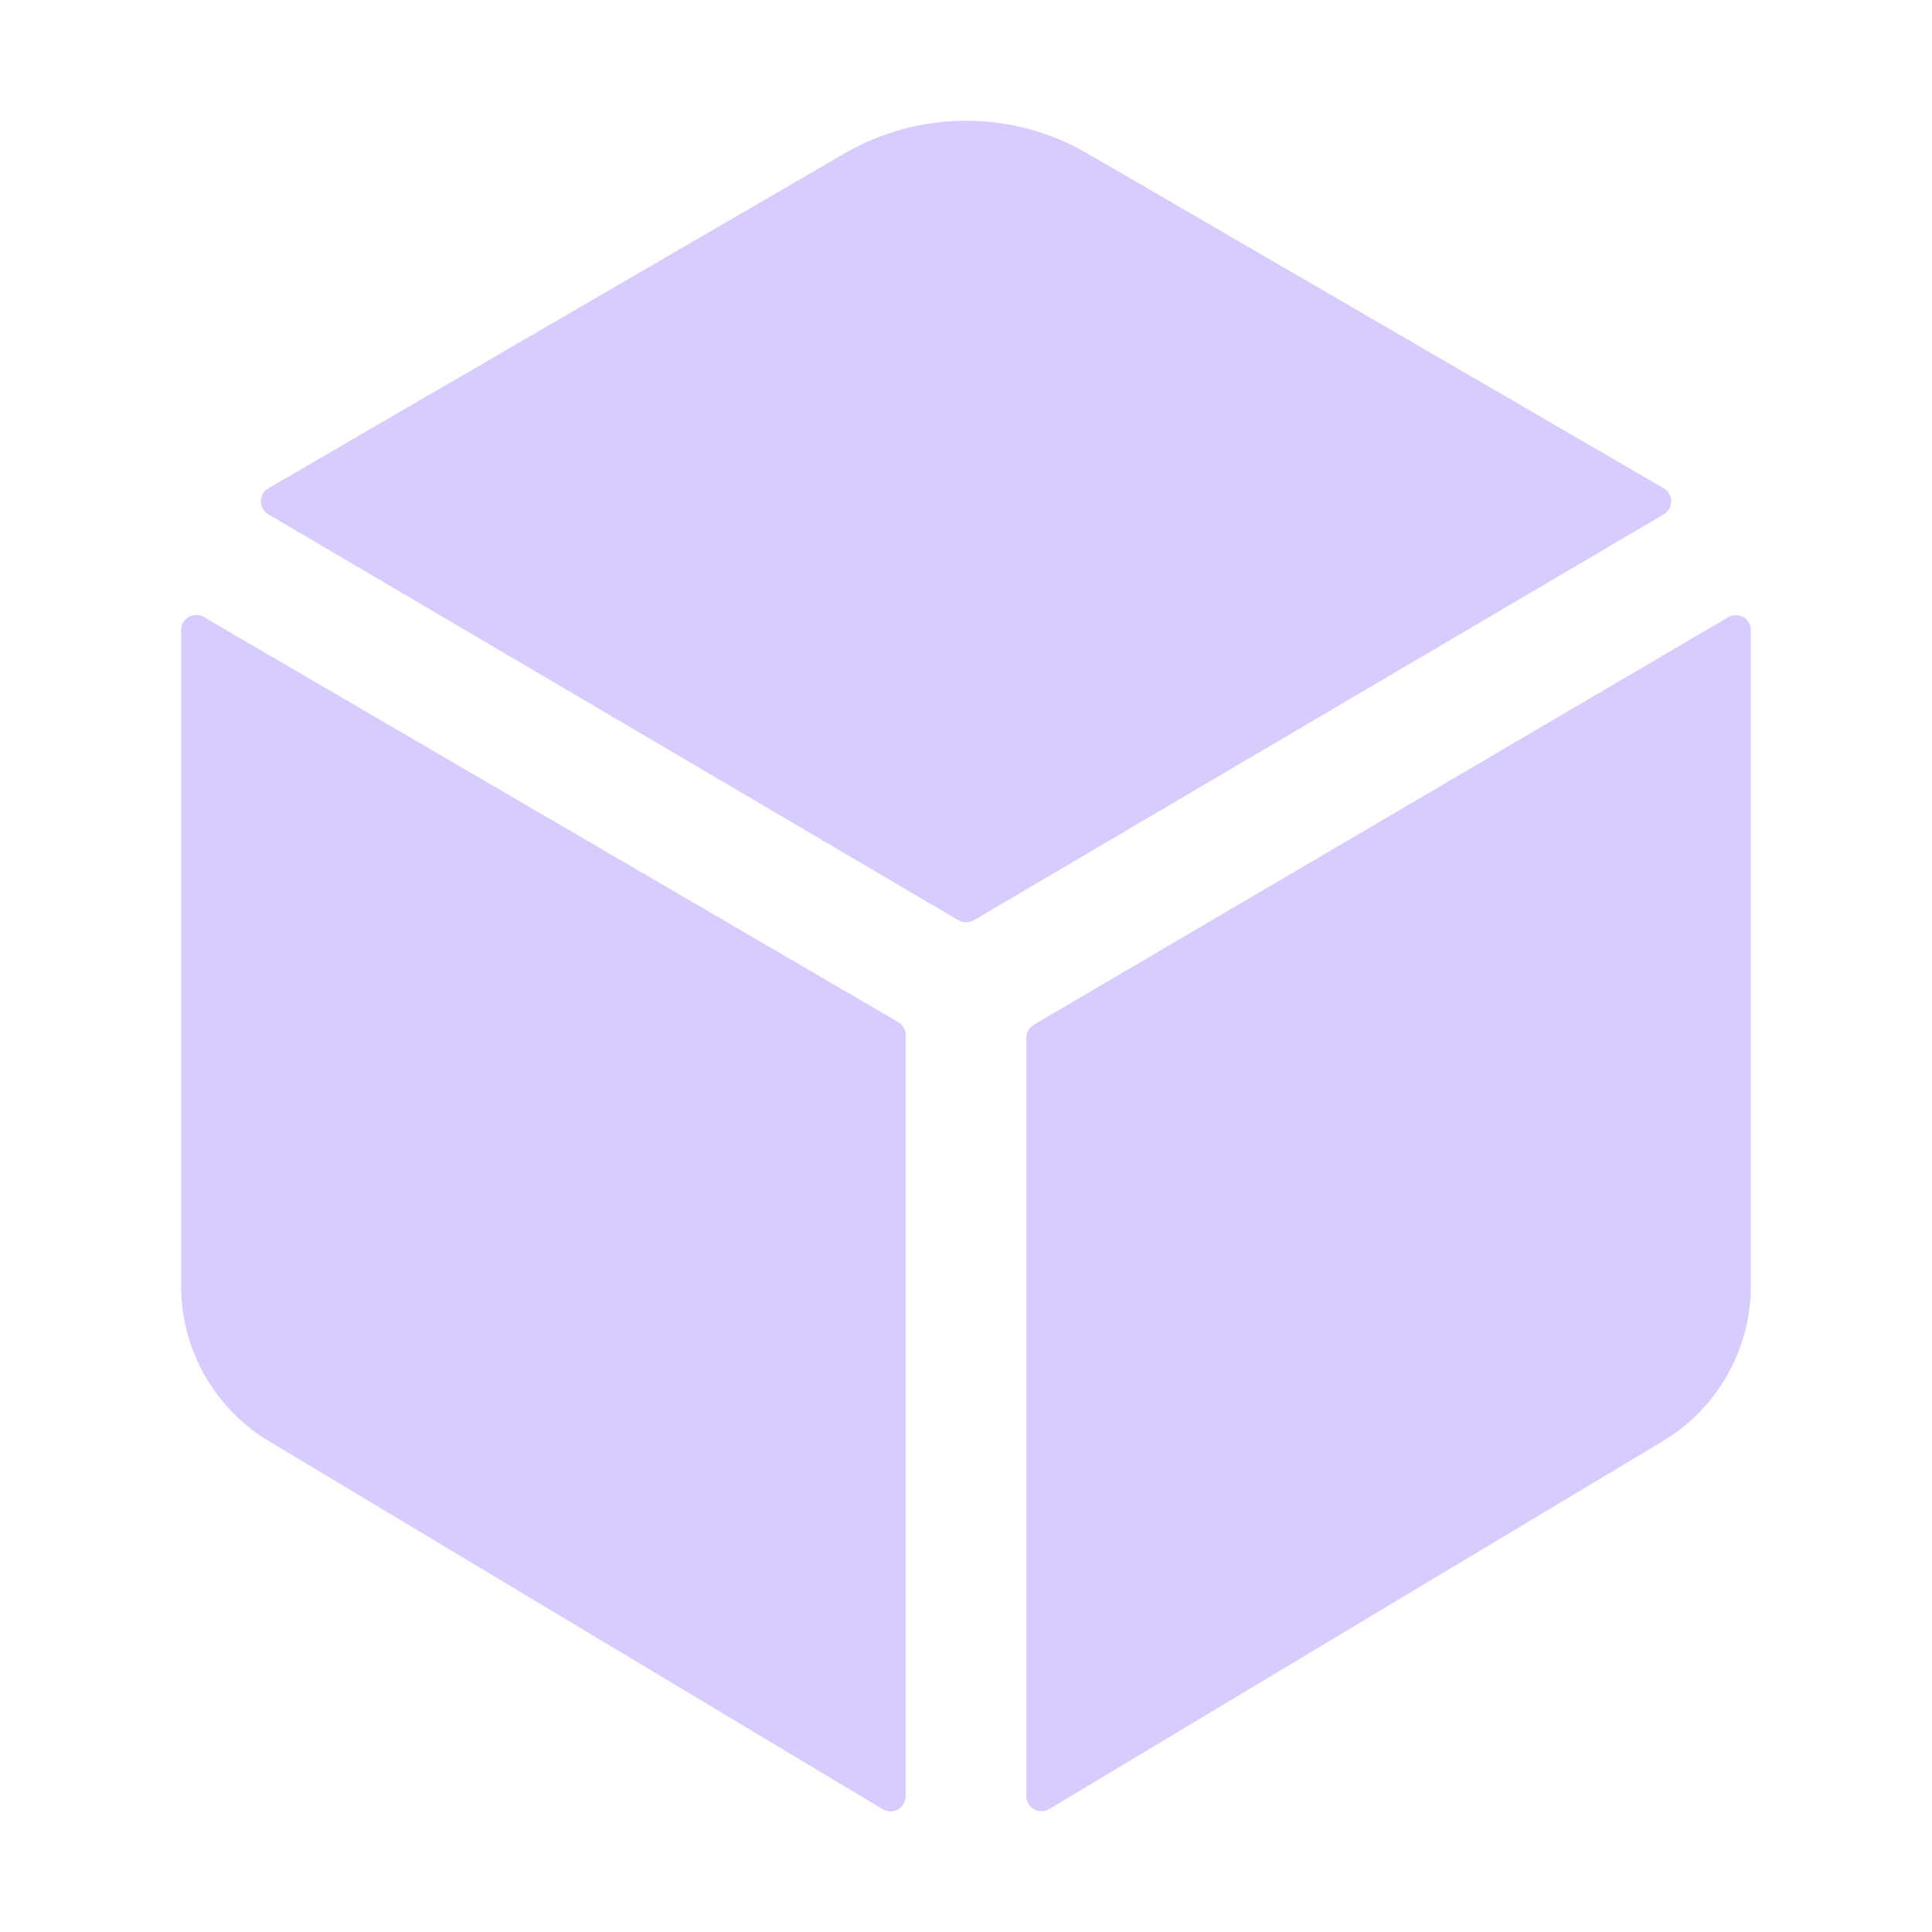 <svg width="36" height="36" viewBox="0 0 36 36" fill="none" xmlns="http://www.w3.org/2000/svg">
    <g id="Icons">
        <path id="Vector"
              d="M31.001 9.584C31.043 9.559 31.078 9.523 31.103 9.481C31.127 9.438 31.14 9.39 31.14 9.341C31.14 9.291 31.127 9.243 31.103 9.201C31.078 9.158 31.043 9.122 31.001 9.098L20.261 2.858C19.574 2.46 18.794 2.25 18 2.25C17.205 2.25 16.425 2.46 15.738 2.858L5.001 9.098C4.958 9.122 4.923 9.158 4.898 9.201C4.874 9.243 4.861 9.291 4.861 9.341C4.861 9.39 4.874 9.438 4.898 9.481C4.923 9.523 4.958 9.559 5.001 9.584L17.859 17.148C17.903 17.173 17.952 17.187 18.002 17.187C18.052 17.187 18.102 17.173 18.145 17.148L31.001 9.584ZM3.797 11.497C3.754 11.472 3.705 11.459 3.656 11.459C3.606 11.459 3.558 11.472 3.515 11.497C3.472 11.522 3.437 11.558 3.412 11.601C3.387 11.644 3.375 11.693 3.375 11.742V23.969C3.376 24.558 3.531 25.137 3.825 25.647C4.12 26.158 4.542 26.582 5.051 26.879L16.453 33.715C16.496 33.74 16.544 33.753 16.594 33.753C16.643 33.753 16.692 33.74 16.734 33.716C16.777 33.691 16.812 33.656 16.837 33.613C16.862 33.57 16.875 33.522 16.875 33.472V19.287C16.875 19.237 16.862 19.189 16.837 19.146C16.813 19.104 16.777 19.068 16.734 19.043L3.797 11.497ZM19.125 19.336V33.469C19.125 33.518 19.138 33.566 19.163 33.609C19.188 33.652 19.223 33.687 19.266 33.712C19.308 33.737 19.357 33.75 19.406 33.75C19.456 33.75 19.504 33.737 19.547 33.712L30.948 26.875C31.457 26.579 31.879 26.155 32.173 25.645C32.468 25.136 32.623 24.558 32.625 23.969V11.742C32.625 11.693 32.612 11.645 32.587 11.602C32.562 11.559 32.527 11.524 32.484 11.499C32.441 11.475 32.393 11.462 32.343 11.462C32.294 11.462 32.246 11.475 32.203 11.5L19.266 19.093C19.223 19.118 19.188 19.153 19.163 19.196C19.138 19.238 19.125 19.287 19.125 19.336Z"
              fill="#D8CCFF"/>
    </g>
</svg>
